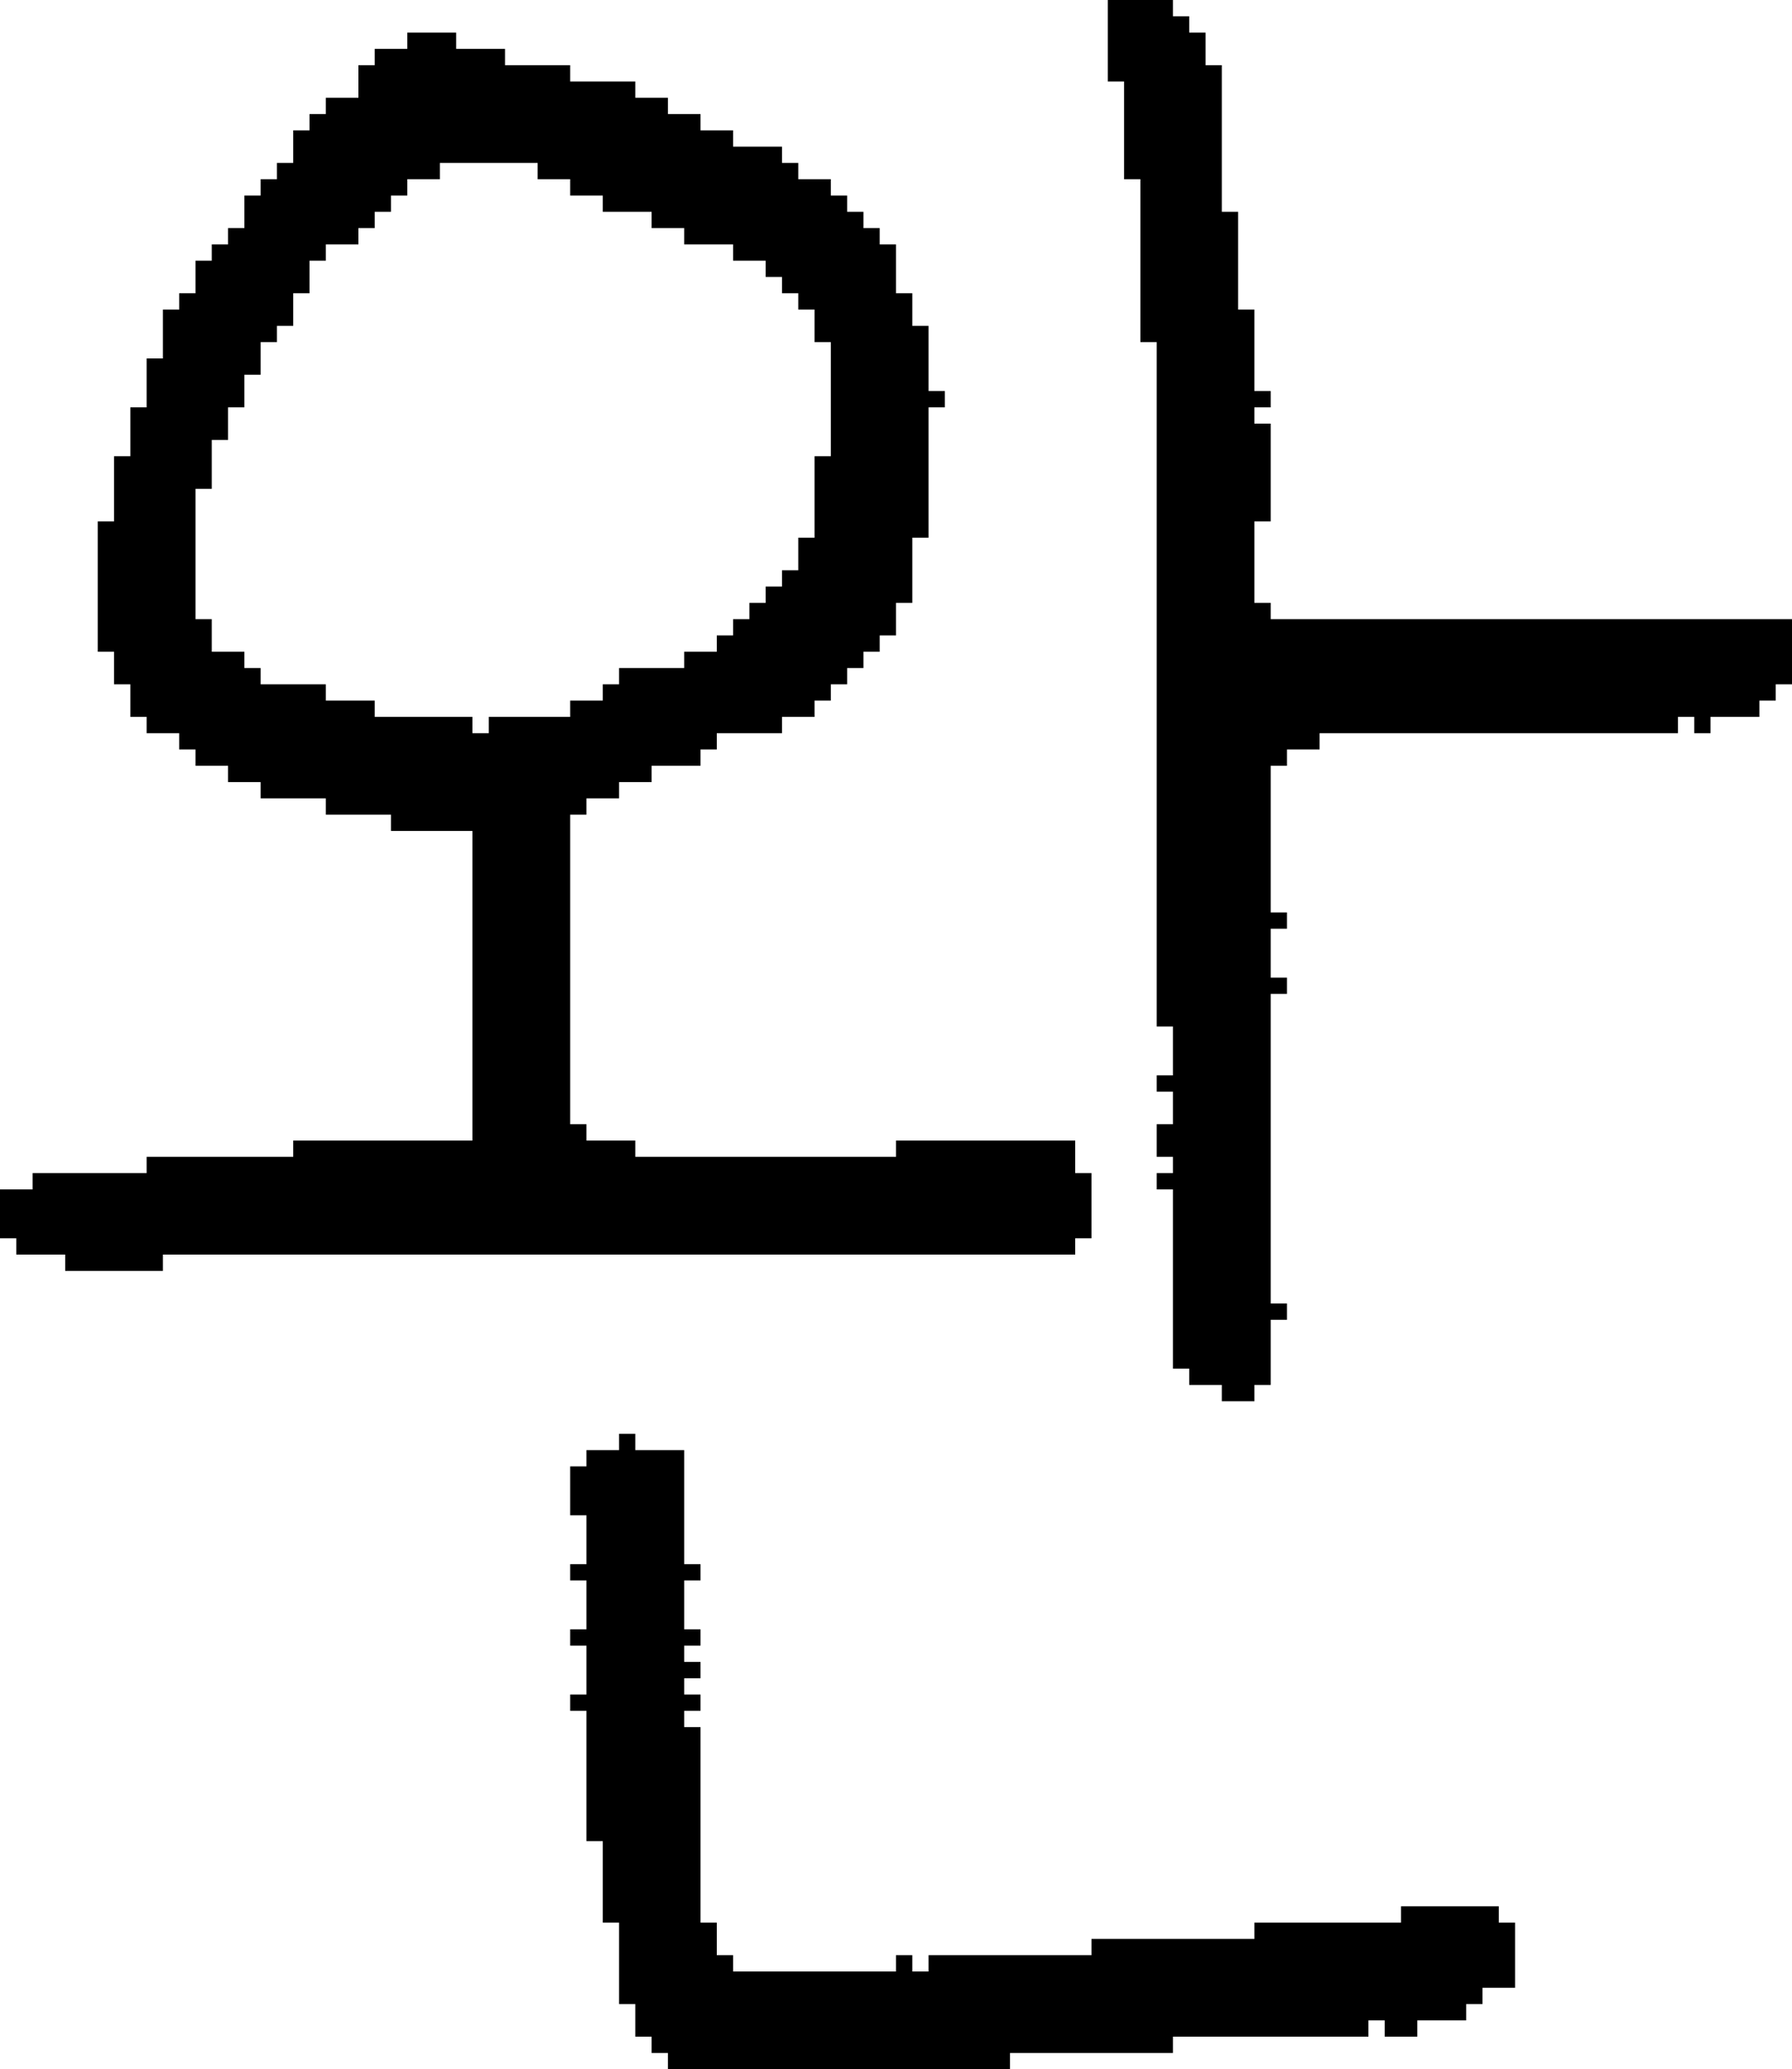 <?xml version="1.0" encoding="UTF-8" standalone="no"?>
<!DOCTYPE svg PUBLIC "-//W3C//DTD SVG 1.1//EN" 
  "http://www.w3.org/Graphics/SVG/1.1/DTD/svg11.dtd">
<svg width="110" height="127"
     xmlns="http://www.w3.org/2000/svg" version="1.1">
 <path d="  M 56,37  L 56,33  L 57,33  L 57,25  L 58,25  L 58,24  L 57,24  L 57,20  L 56,20  L 56,18  L 55,18  L 55,15  L 54,15  L 54,14  L 53,14  L 53,13  L 52,13  L 52,12  L 51,12  L 51,11  L 49,11  L 49,10  L 48,10  L 48,9  L 45,9  L 45,8  L 43,8  L 43,7  L 41,7  L 41,6  L 39,6  L 39,5  L 35,5  L 35,4  L 31,4  L 31,3  L 28,3  L 28,2  L 25,2  L 25,3  L 23,3  L 23,4  L 22,4  L 22,6  L 20,6  L 20,7  L 19,7  L 19,8  L 18,8  L 18,10  L 17,10  L 17,11  L 16,11  L 16,12  L 15,12  L 15,14  L 14,14  L 14,15  L 13,15  L 13,16  L 12,16  L 12,18  L 11,18  L 11,19  L 10,19  L 10,22  L 9,22  L 9,25  L 8,25  L 8,28  L 7,28  L 7,32  L 6,32  L 6,40  L 7,40  L 7,42  L 8,42  L 8,44  L 9,44  L 9,45  L 11,45  L 11,46  L 12,46  L 12,47  L 14,47  L 14,48  L 16,48  L 16,49  L 20,49  L 20,50  L 24,50  L 24,51  L 29,51  L 29,70  L 18,70  L 18,71  L 9,71  L 9,72  L 2,72  L 2,73  L 0,73  L 0,76  L 1,76  L 1,77  L 4,77  L 4,78  L 10,78  L 10,77  L 66,77  L 66,76  L 67,76  L 67,72  L 66,72  L 66,70  L 55,70  L 55,71  L 39,71  L 39,70  L 36,70  L 36,69  L 35,69  L 35,50  L 36,50  L 36,49  L 38,49  L 38,48  L 40,48  L 40,47  L 43,47  L 43,46  L 44,46  L 44,45  L 48,45  L 48,44  L 50,44  L 50,43  L 51,43  L 51,42  L 52,42  L 52,41  L 53,41  L 53,40  L 54,40  L 54,39  L 55,39  L 55,37  Z  M 12,38  L 12,30  L 13,30  L 13,27  L 14,27  L 14,25  L 15,25  L 15,23  L 16,23  L 16,21  L 17,21  L 17,20  L 18,20  L 18,18  L 19,18  L 19,16  L 20,16  L 20,15  L 22,15  L 22,14  L 23,14  L 23,13  L 24,13  L 24,12  L 25,12  L 25,11  L 27,11  L 27,10  L 33,10  L 33,11  L 35,11  L 35,12  L 37,12  L 37,13  L 40,13  L 40,14  L 42,14  L 42,15  L 45,15  L 45,16  L 47,16  L 47,17  L 48,17  L 48,18  L 49,18  L 49,19  L 50,19  L 50,21  L 51,21  L 51,28  L 50,28  L 50,33  L 49,33  L 49,35  L 48,35  L 48,36  L 47,36  L 47,37  L 46,37  L 46,38  L 45,38  L 45,39  L 44,39  L 44,40  L 42,40  L 42,41  L 38,41  L 38,42  L 37,42  L 37,43  L 35,43  L 35,44  L 30,44  L 30,45  L 29,45  L 29,44  L 23,44  L 23,43  L 20,43  L 20,42  L 16,42  L 16,41  L 15,41  L 15,40  L 13,40  L 13,38  Z  " style="fill:rgb(0, 0, 0); fill-opacity:1.000; stroke:none;" />
 <path d="  M 35,93  L 36,93  L 36,96  L 35,96  L 35,97  L 36,97  L 36,100  L 35,100  L 35,101  L 36,101  L 36,104  L 35,104  L 35,105  L 36,105  L 36,113  L 37,113  L 37,118  L 38,118  L 38,123  L 39,123  L 39,125  L 40,125  L 40,126  L 41,126  L 41,127  L 62,127  L 62,126  L 72,126  L 72,125  L 84,125  L 84,124  L 85,124  L 85,125  L 87,125  L 87,124  L 90,124  L 90,123  L 91,123  L 91,122  L 93,122  L 93,118  L 92,118  L 92,117  L 86,117  L 86,118  L 77,118  L 77,119  L 67,119  L 67,120  L 57,120  L 57,121  L 56,121  L 56,120  L 55,120  L 55,121  L 45,121  L 45,120  L 44,120  L 44,118  L 43,118  L 43,106  L 42,106  L 42,105  L 43,105  L 43,104  L 42,104  L 42,103  L 43,103  L 43,102  L 42,102  L 42,101  L 43,101  L 43,100  L 42,100  L 42,97  L 43,97  L 43,96  L 42,96  L 42,89  L 39,89  L 39,88  L 38,88  L 38,89  L 36,89  L 36,90  L 35,90  Z  " style="fill:rgb(0, 0, 0); fill-opacity:1.000; stroke:none;" />
 <path d="  M 71,63  L 72,63  L 72,66  L 71,66  L 71,67  L 72,67  L 72,69  L 71,69  L 71,71  L 72,71  L 72,72  L 71,72  L 71,73  L 72,73  L 72,84  L 73,84  L 73,85  L 75,85  L 75,86  L 77,86  L 77,85  L 78,85  L 78,81  L 79,81  L 79,80  L 78,80  L 78,61  L 79,61  L 79,60  L 78,60  L 78,57  L 79,57  L 79,56  L 78,56  L 78,47  L 79,47  L 79,46  L 81,46  L 81,45  L 103,45  L 103,44  L 104,44  L 104,45  L 105,45  L 105,44  L 108,44  L 108,43  L 109,43  L 109,42  L 110,42  L 110,38  L 78,38  L 78,37  L 77,37  L 77,32  L 78,32  L 78,26  L 77,26  L 77,25  L 78,25  L 78,24  L 77,24  L 77,19  L 76,19  L 76,13  L 75,13  L 75,4  L 74,4  L 74,2  L 73,2  L 73,1  L 72,1  L 72,0  L 68,0  L 68,5  L 69,5  L 69,11  L 70,11  L 70,21  L 71,21  Z  " style="fill:rgb(0, 0, 0); fill-opacity:1.000; stroke:none;" />
</svg>

